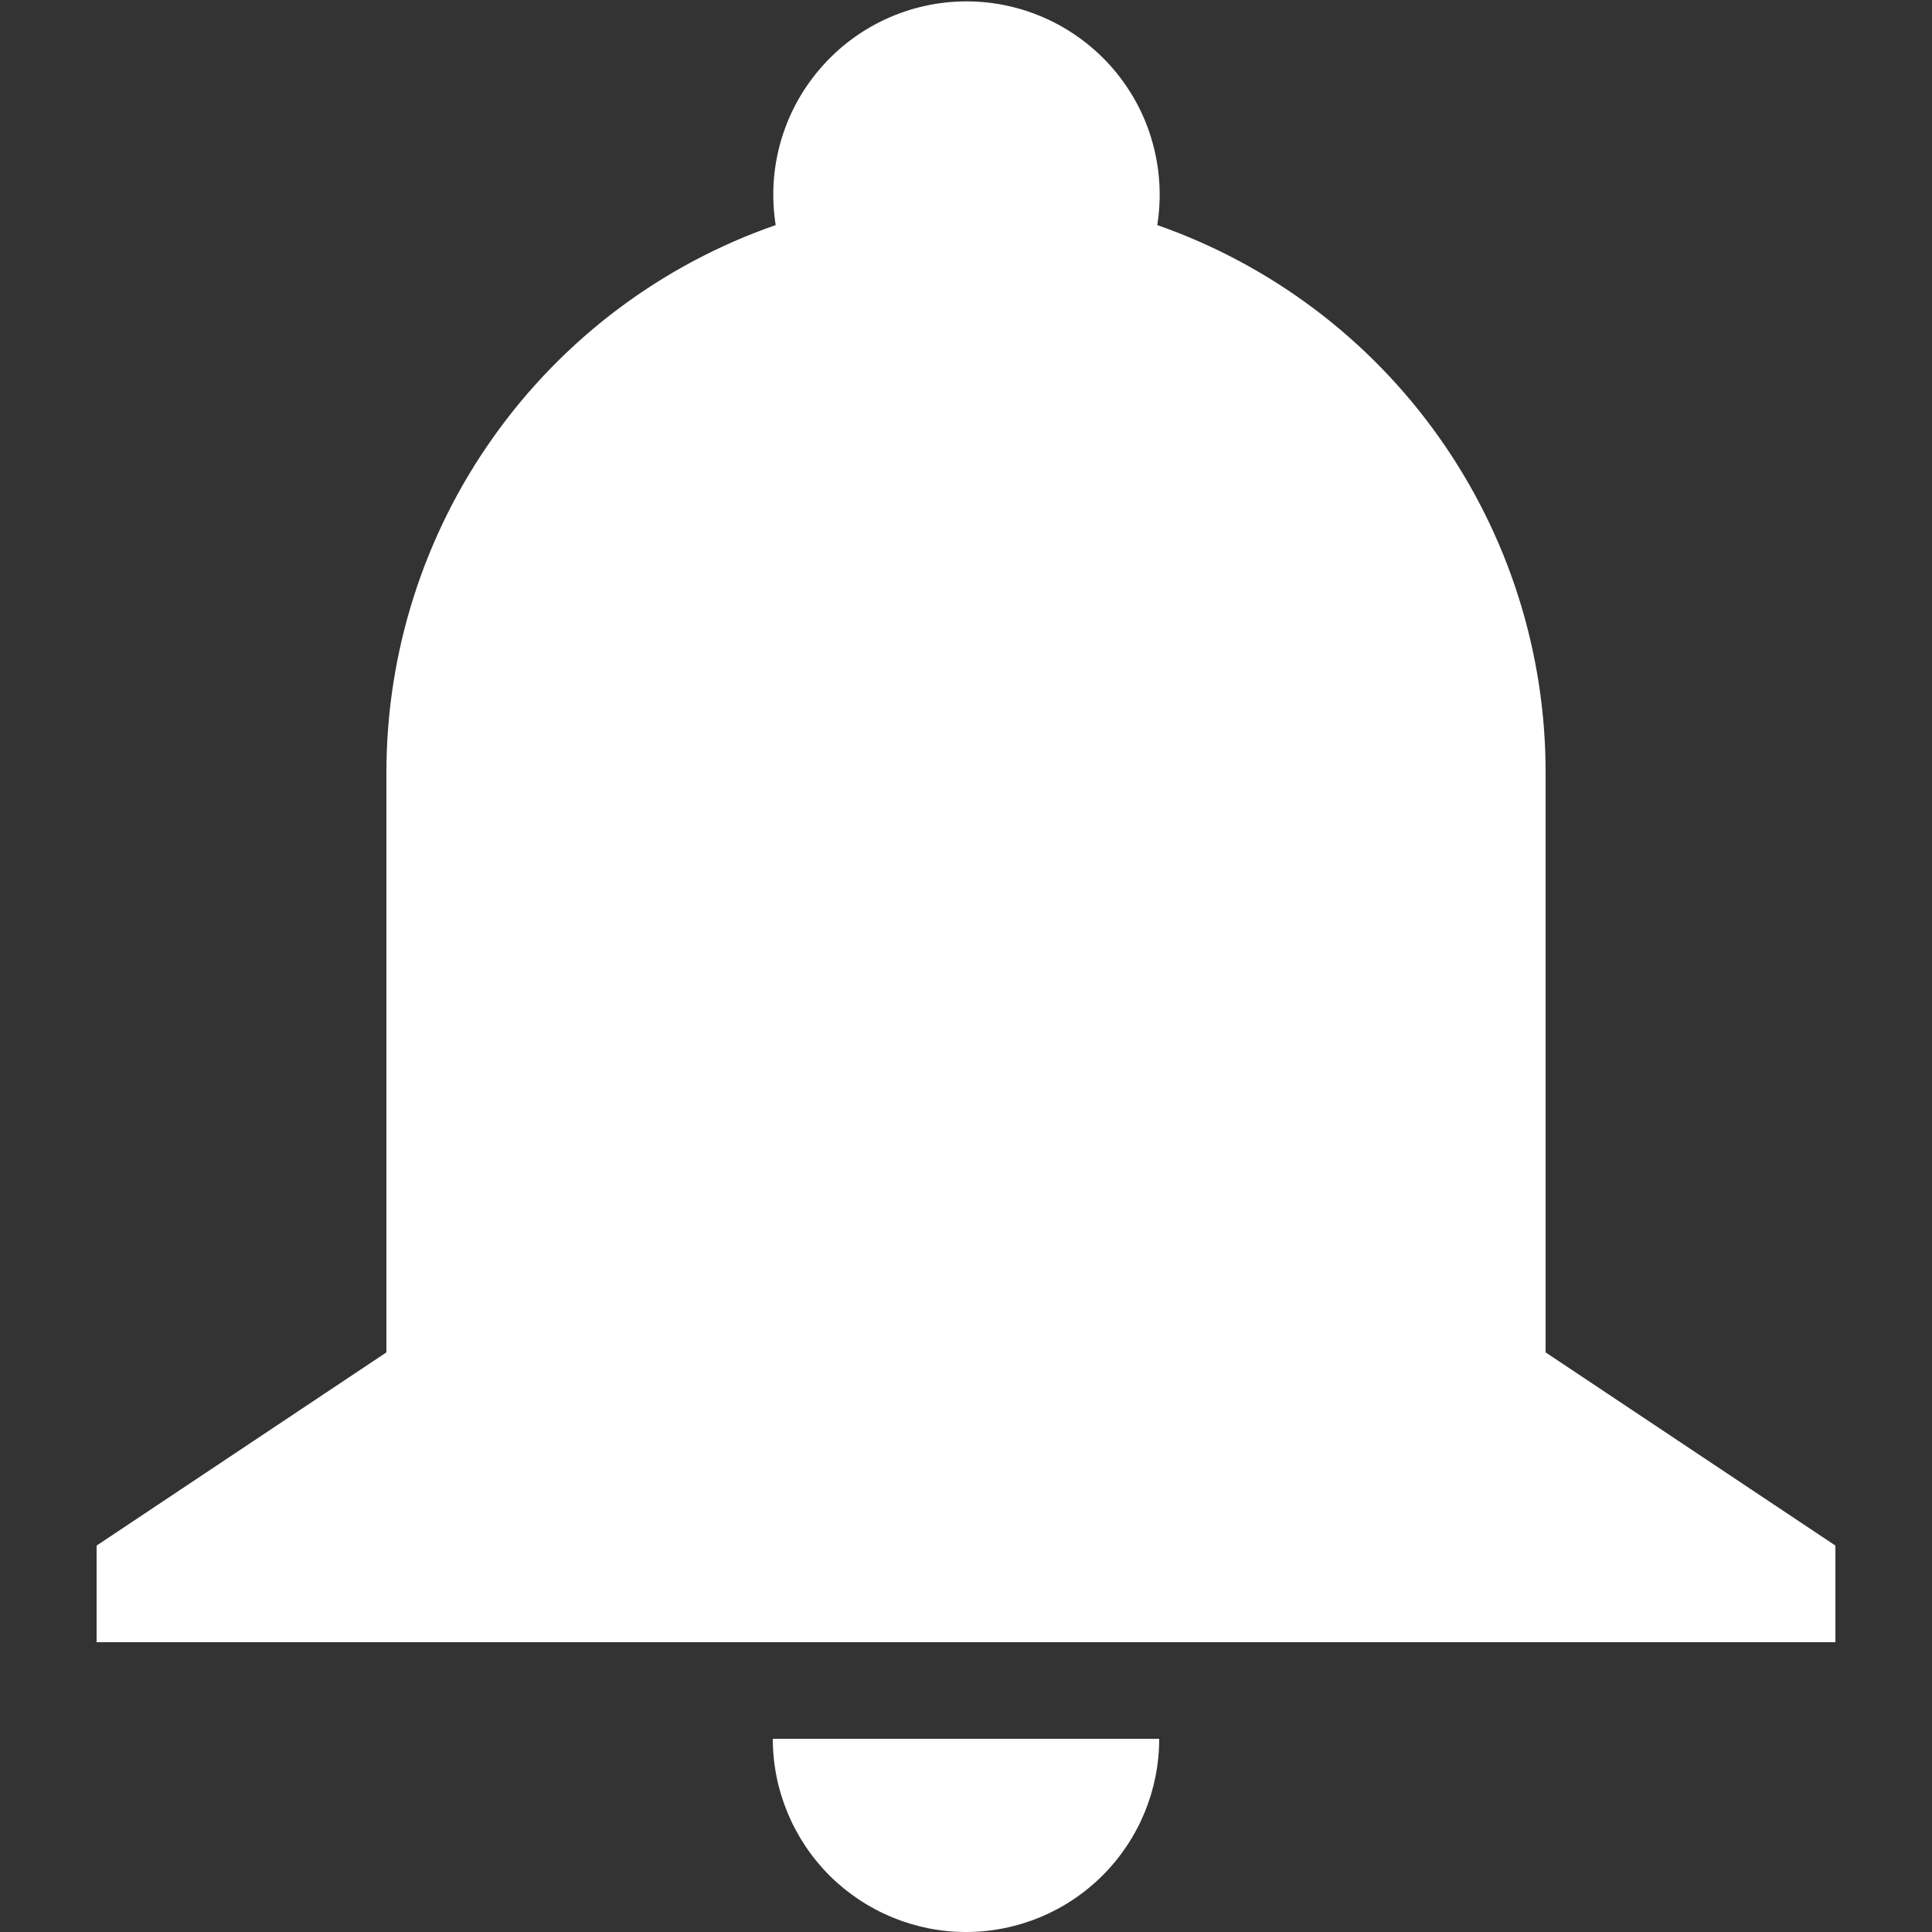 <svg width="14" height="14" viewBox="0 0 14 14" fill="none" xmlns="http://www.w3.org/2000/svg">
<rect x="0" y="0" width="14" height="14" fill="#333333" stroke="none"/>
<g clip-path="url(#clip0_1230_13584)">
<path d="M2.8 5.6C2.8 4.727 3.071 3.876 3.577 3.165C4.082 2.454 4.797 1.917 5.621 1.631C5.589 1.431 5.601 1.226 5.656 1.031C5.711 0.836 5.807 0.656 5.939 0.502C6.07 0.348 6.233 0.224 6.417 0.139C6.601 0.054 6.801 0.01 7.004 0.01C7.206 0.01 7.406 0.054 7.59 0.139C7.774 0.224 7.937 0.348 8.069 0.502C8.2 0.656 8.297 0.836 8.351 1.031C8.406 1.226 8.418 1.431 8.386 1.631C9.209 1.919 9.922 2.455 10.426 3.166C10.931 3.878 11.201 4.728 11.2 5.6V9.8L13.3 11.2V11.9H0.7V11.2L2.8 9.8V5.6ZM8.4 12.6C8.4 12.971 8.253 13.327 7.99 13.59C7.728 13.852 7.372 14 7 14C6.629 14 6.273 13.852 6.01 13.59C5.748 13.327 5.6 12.971 5.6 12.6H8.4Z" fill="white"/>
</g>
<defs>
<clipPath id="clip0_1230_13584">
<rect width="14" height="14" fill="white"/>
</clipPath>
</defs>
</svg>
